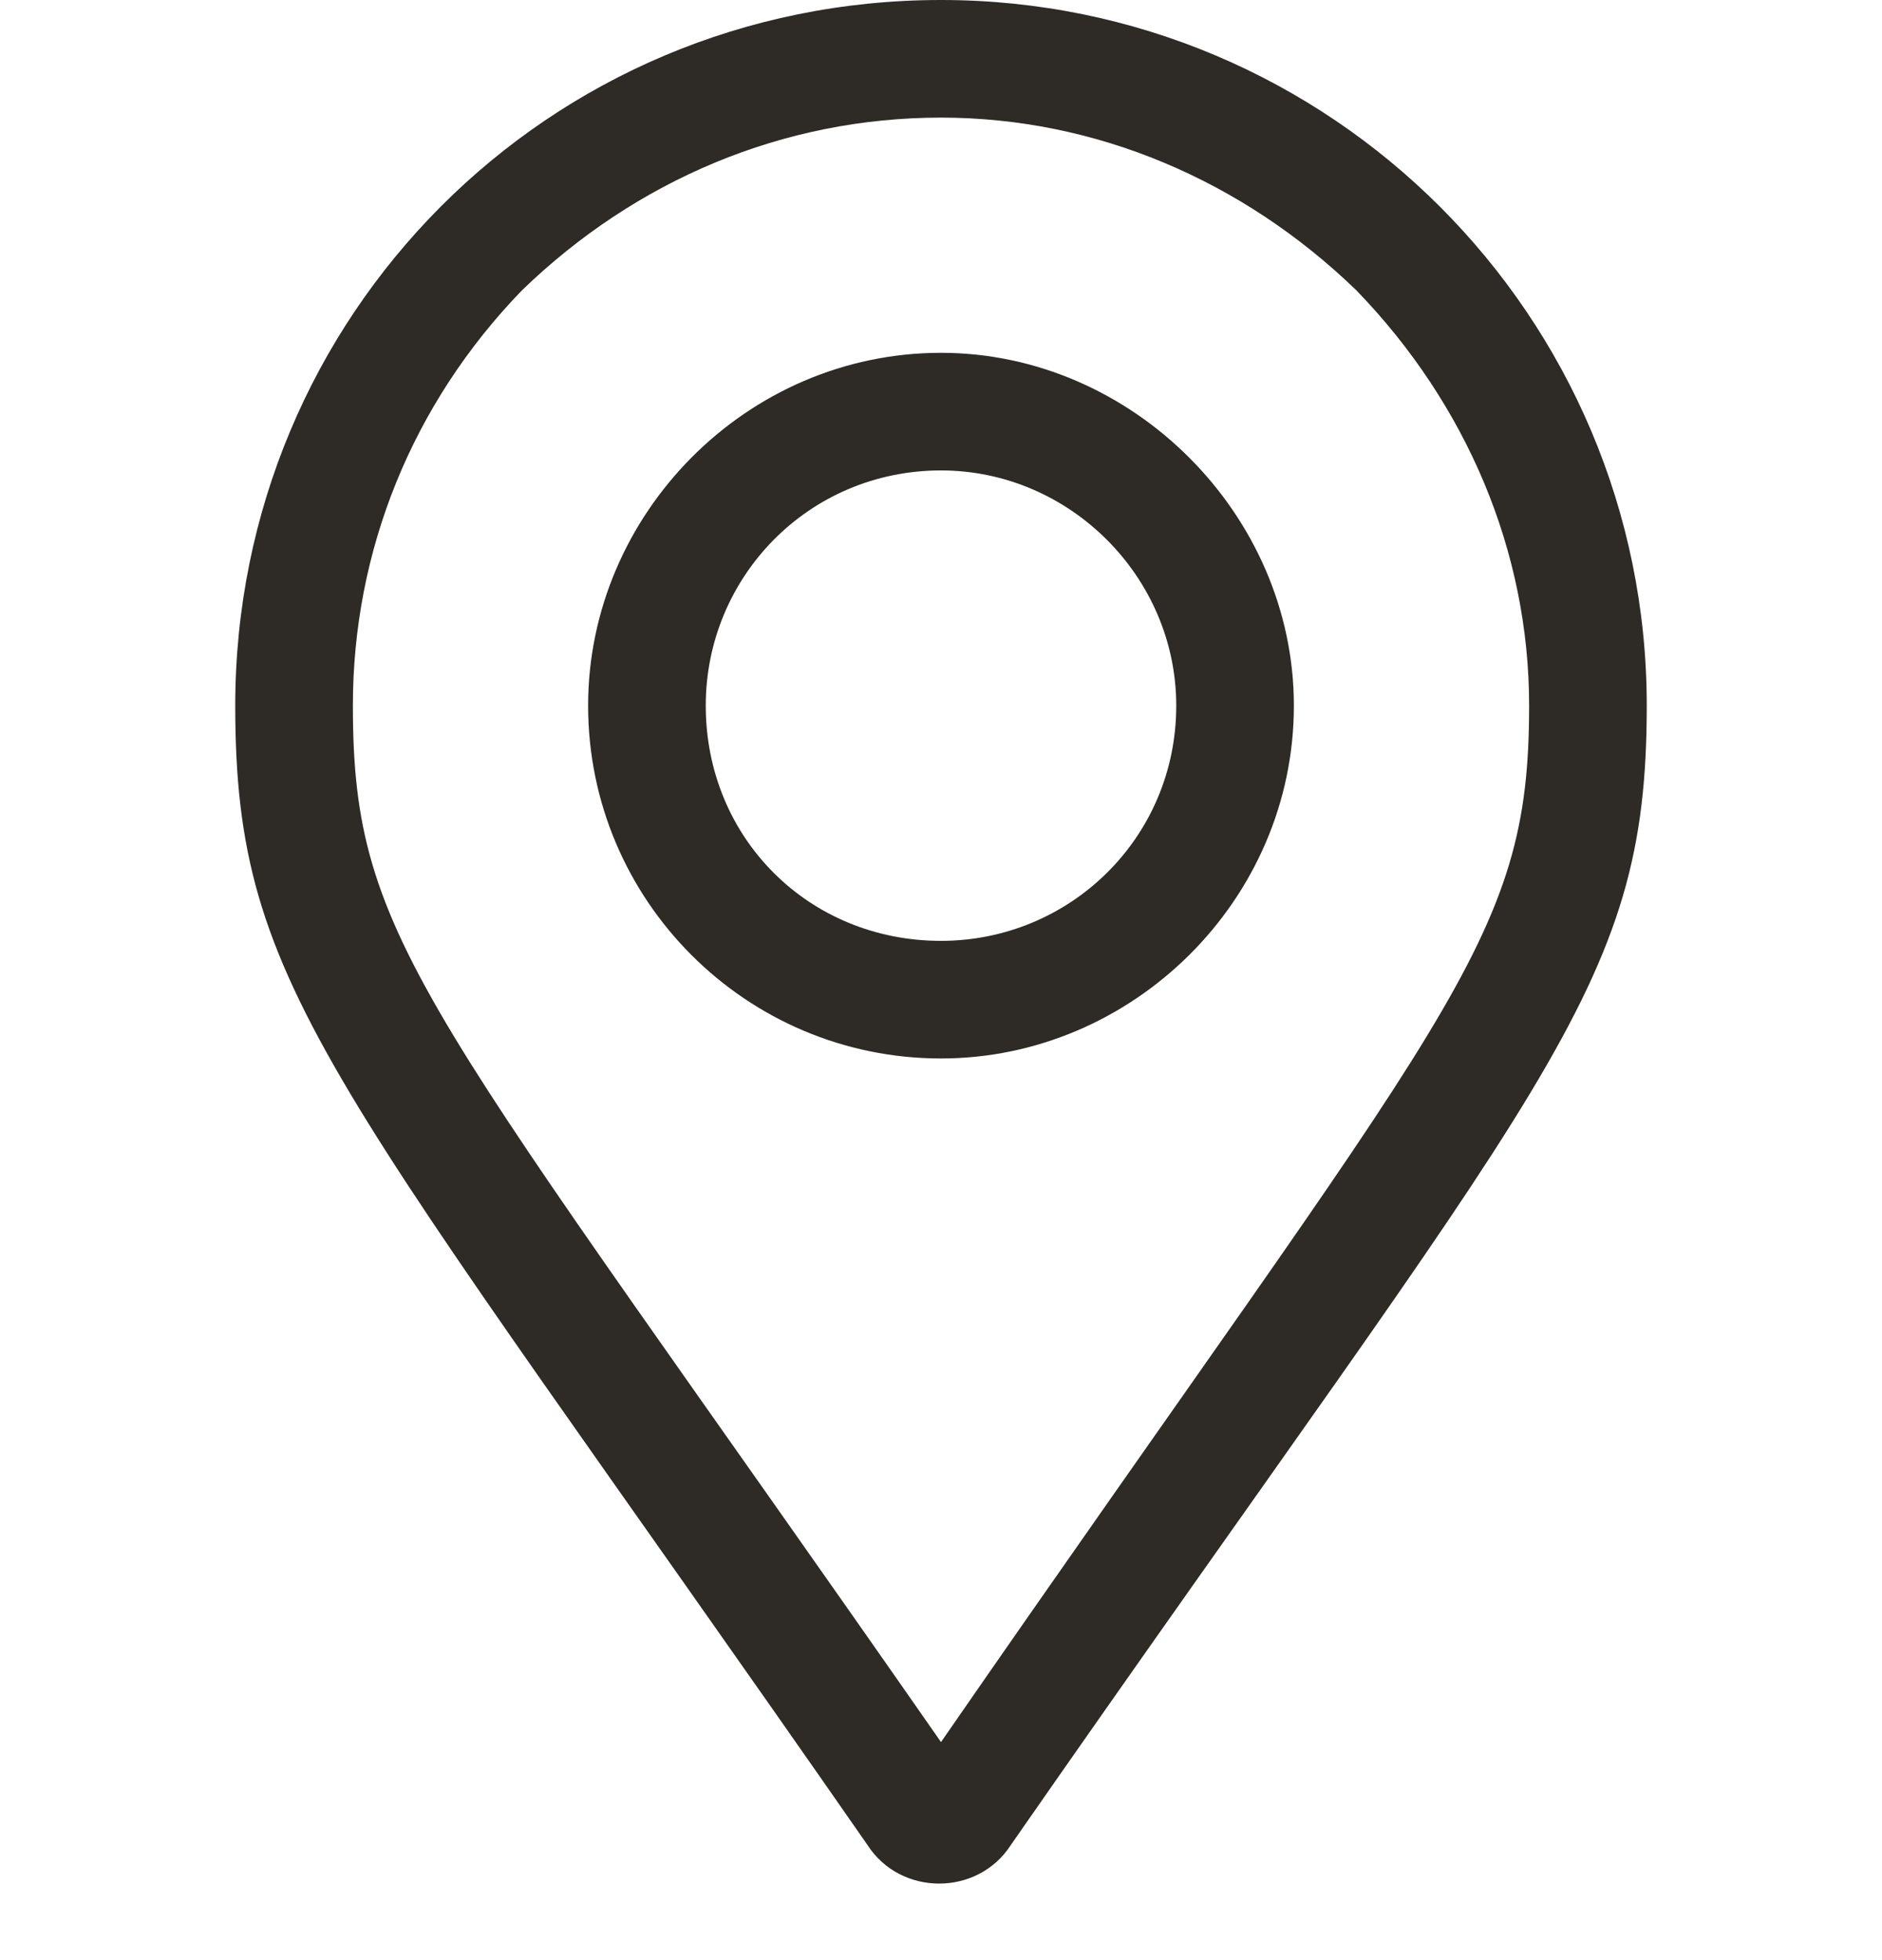 <svg width="24" height="25" viewBox="0 0 24 25" fill="none" xmlns="http://www.w3.org/2000/svg">
<path d="M12 4.5C9.516 4.5 7.5 6.562 7.5 9C7.5 11.484 9.516 13.5 12 13.5C14.438 13.5 16.5 11.484 16.5 9C16.5 6.562 14.438 4.5 12 4.5ZM12 12C10.312 12 9 10.688 9 9C9 7.359 10.312 6 12 6C13.641 6 15 7.359 15 9C15 10.688 13.641 12 12 12ZM12 0C6.984 0 3 4.031 3 9C3 12.656 4.219 13.688 11.062 23.531C11.484 24.188 12.469 24.188 12.891 23.531C19.734 13.688 21 12.656 21 9C21 4.031 16.969 0 12 0ZM12 22.219C5.438 12.797 4.5 12.047 4.5 9C4.5 7.031 5.25 5.156 6.656 3.703C8.109 2.297 9.984 1.5 12 1.5C13.969 1.5 15.844 2.297 17.297 3.703C18.703 5.156 19.5 7.031 19.5 9C19.5 12.047 18.516 12.797 12 22.219Z" fill="#2E2A25"/>
</svg>
